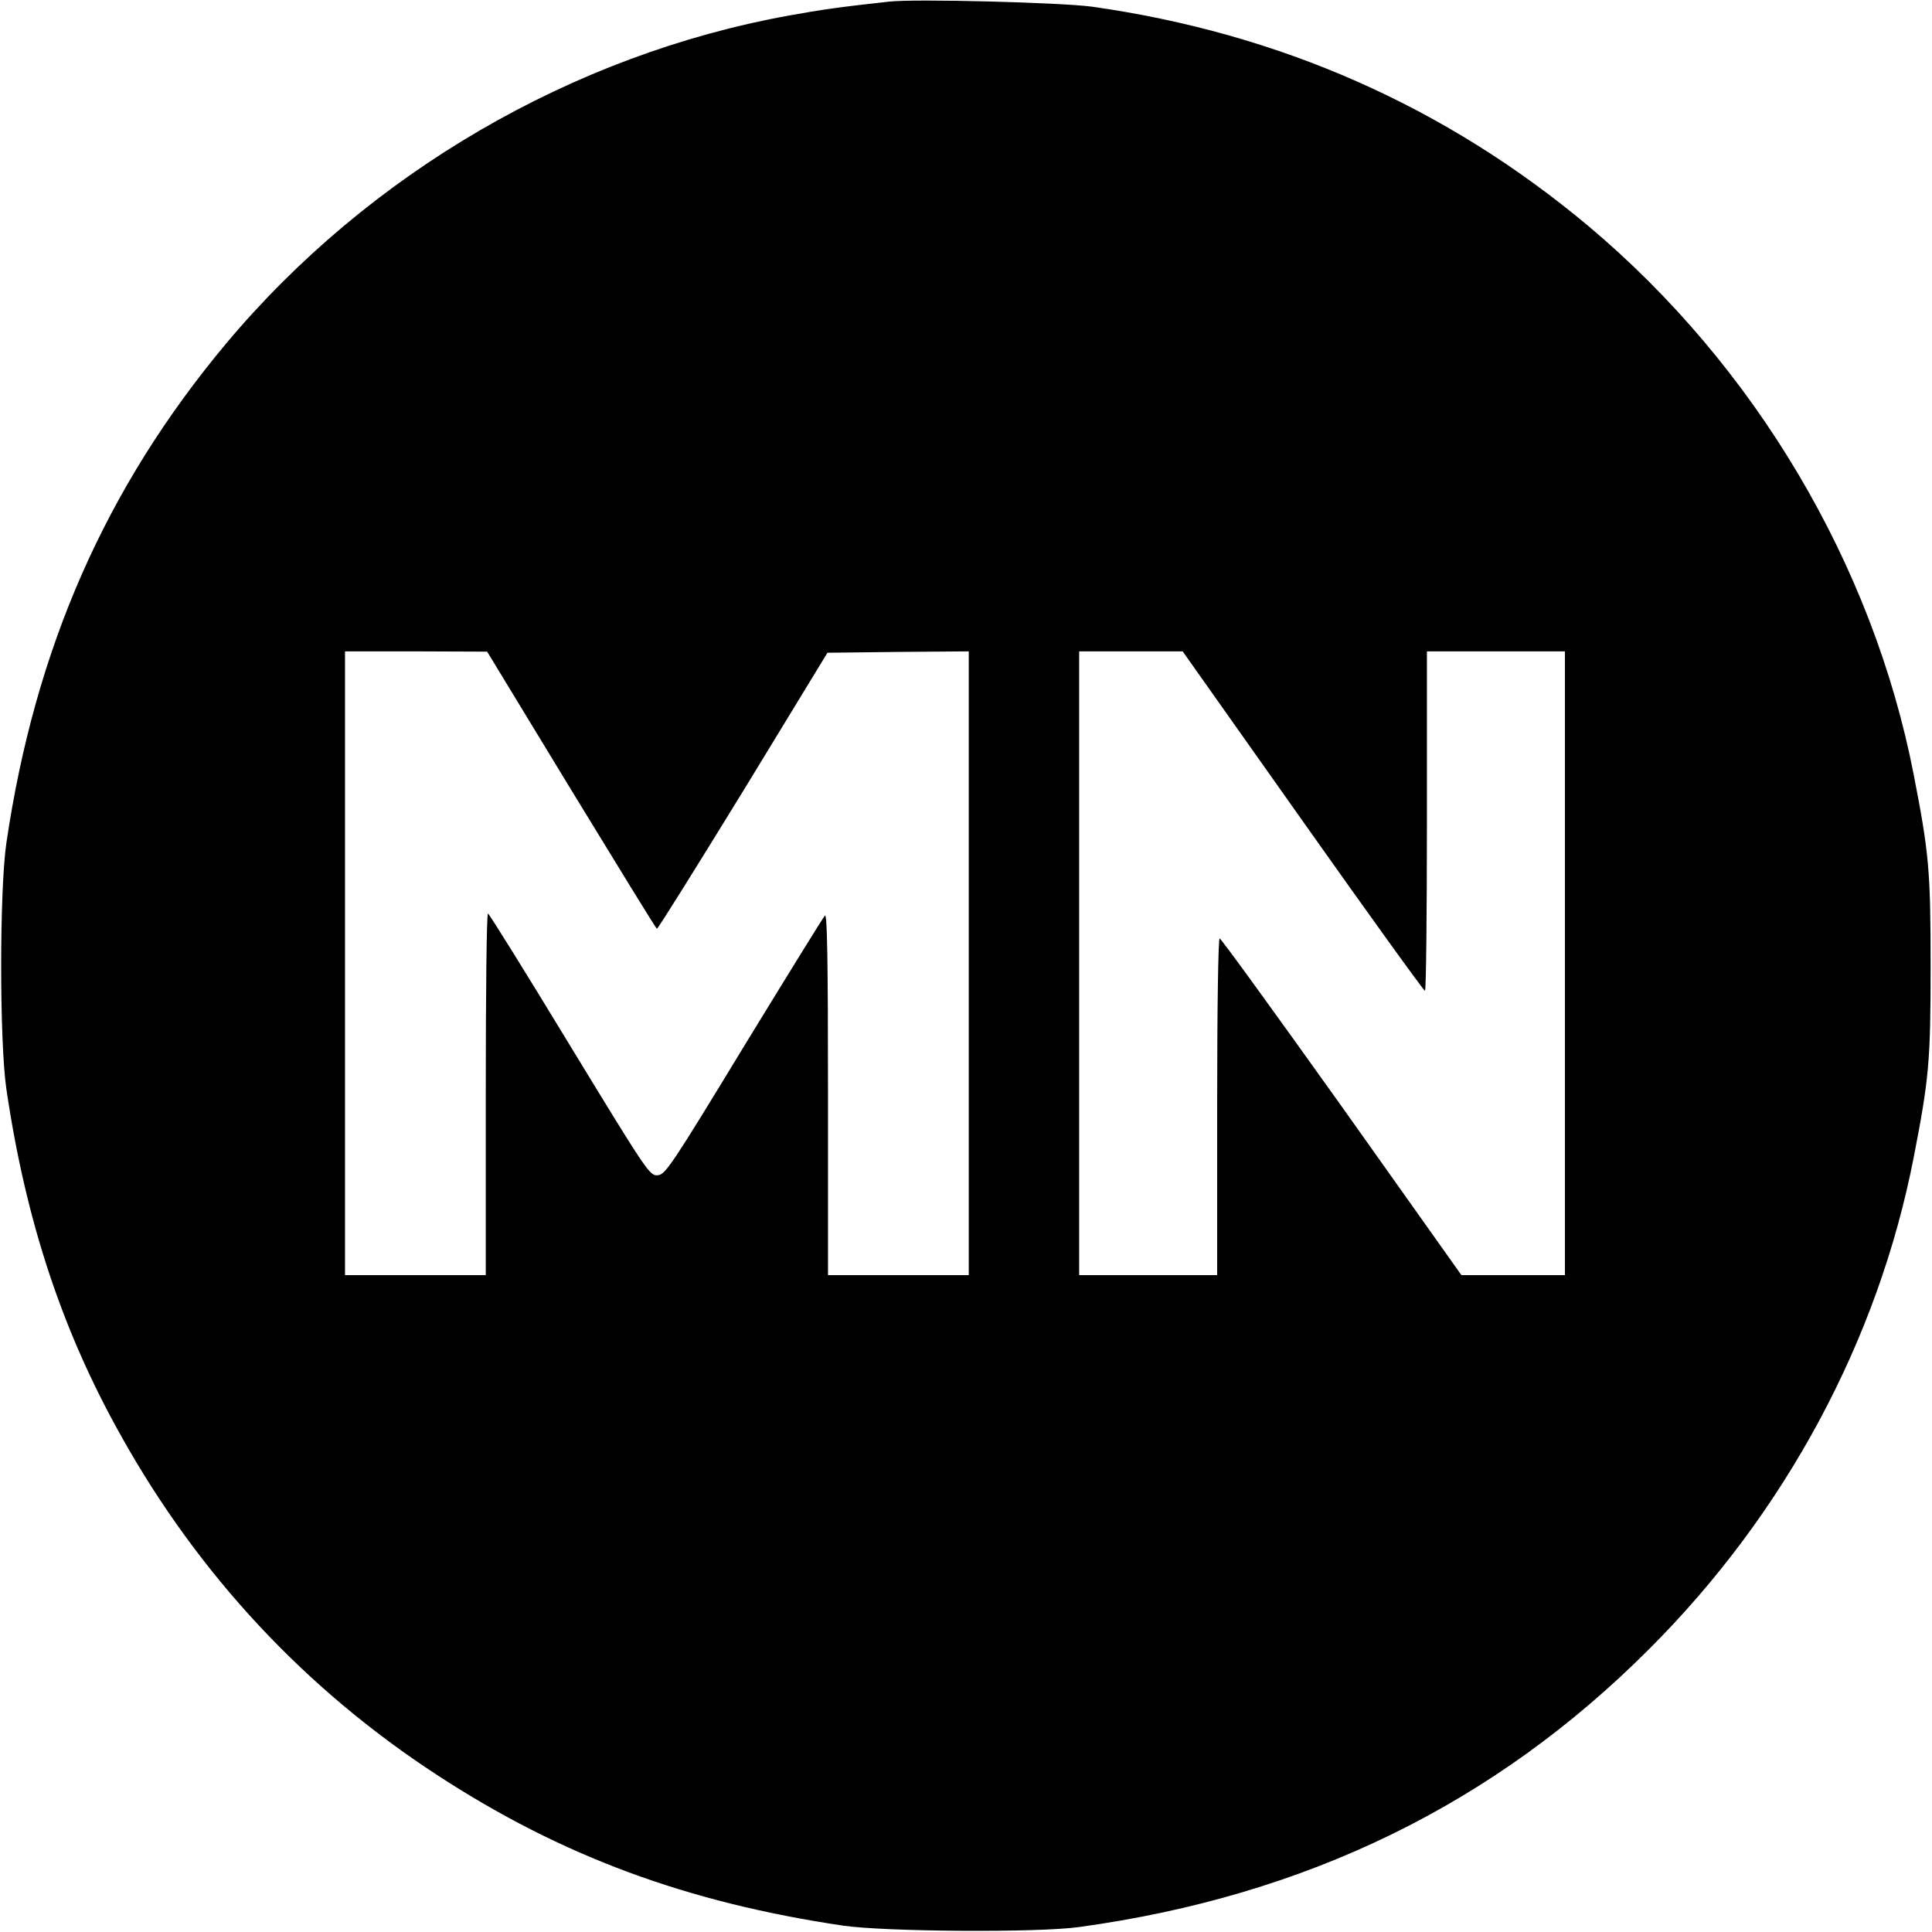 <?xml version="1.0" standalone="no"?>
<!DOCTYPE svg PUBLIC "-//W3C//DTD SVG 20010904//EN"
 "http://www.w3.org/TR/2001/REC-SVG-20010904/DTD/svg10.dtd">
<svg version="1.0" xmlns="http://www.w3.org/2000/svg"
 width="700pt" height="700pt" viewBox="0 0 700 700"
 preserveAspectRatio="xMidYMid meet">
<g transform="translate(0,700) scale(0.1,-0.1)"
fill="#000000" stroke="none">
<path d="M3220 6994 c-182 -20 -243 -29 -360 -50 -786 -142 -1524 -572 -2041
-1189 -436 -522 -692 -1103 -796 -1810 -25 -173 -25 -717 0 -890 70 -477 202
-877 416 -1258 281 -503 667 -917 1146 -1229 449 -293 903 -461 1470 -545 152
-22 705 -26 855 -5 823 113 1504 445 2065 1007 493 492 830 1119 959 1783 55
283 61 346 61 692 0 346 -6 409 -61 692 -148 762 -575 1482 -1179 1989 -517
433 -1119 699 -1800 795 -114 15 -640 29 -735 18z m-1151 -2855 c168 -275 307
-502 311 -504 3 -2 143 223 312 498 l306 502 256 3 256 2 0 -1130 0 -1130
-255 0 -255 0 0 657 c0 486 -3 654 -11 646 -6 -6 -138 -220 -294 -475 -262
-431 -284 -463 -311 -466 -30 -3 -36 6 -320 472 -159 262 -292 476 -296 476
-5 0 -8 -295 -8 -655 l0 -655 -255 0 -255 0 0 1130 0 1130 258 0 257 -1 304
-500z m2651 -114 c239 -338 438 -614 443 -615 4 0 7 277 7 615 l0 615 250 0
250 0 0 -1130 0 -1130 -188 0 -187 0 -433 610 c-239 335 -438 610 -443 610 -5
0 -9 -246 -9 -610 l0 -610 -250 0 -250 0 0 1130 0 1130 188 0 187 0 435 -615z"/>
</g>
</svg>
